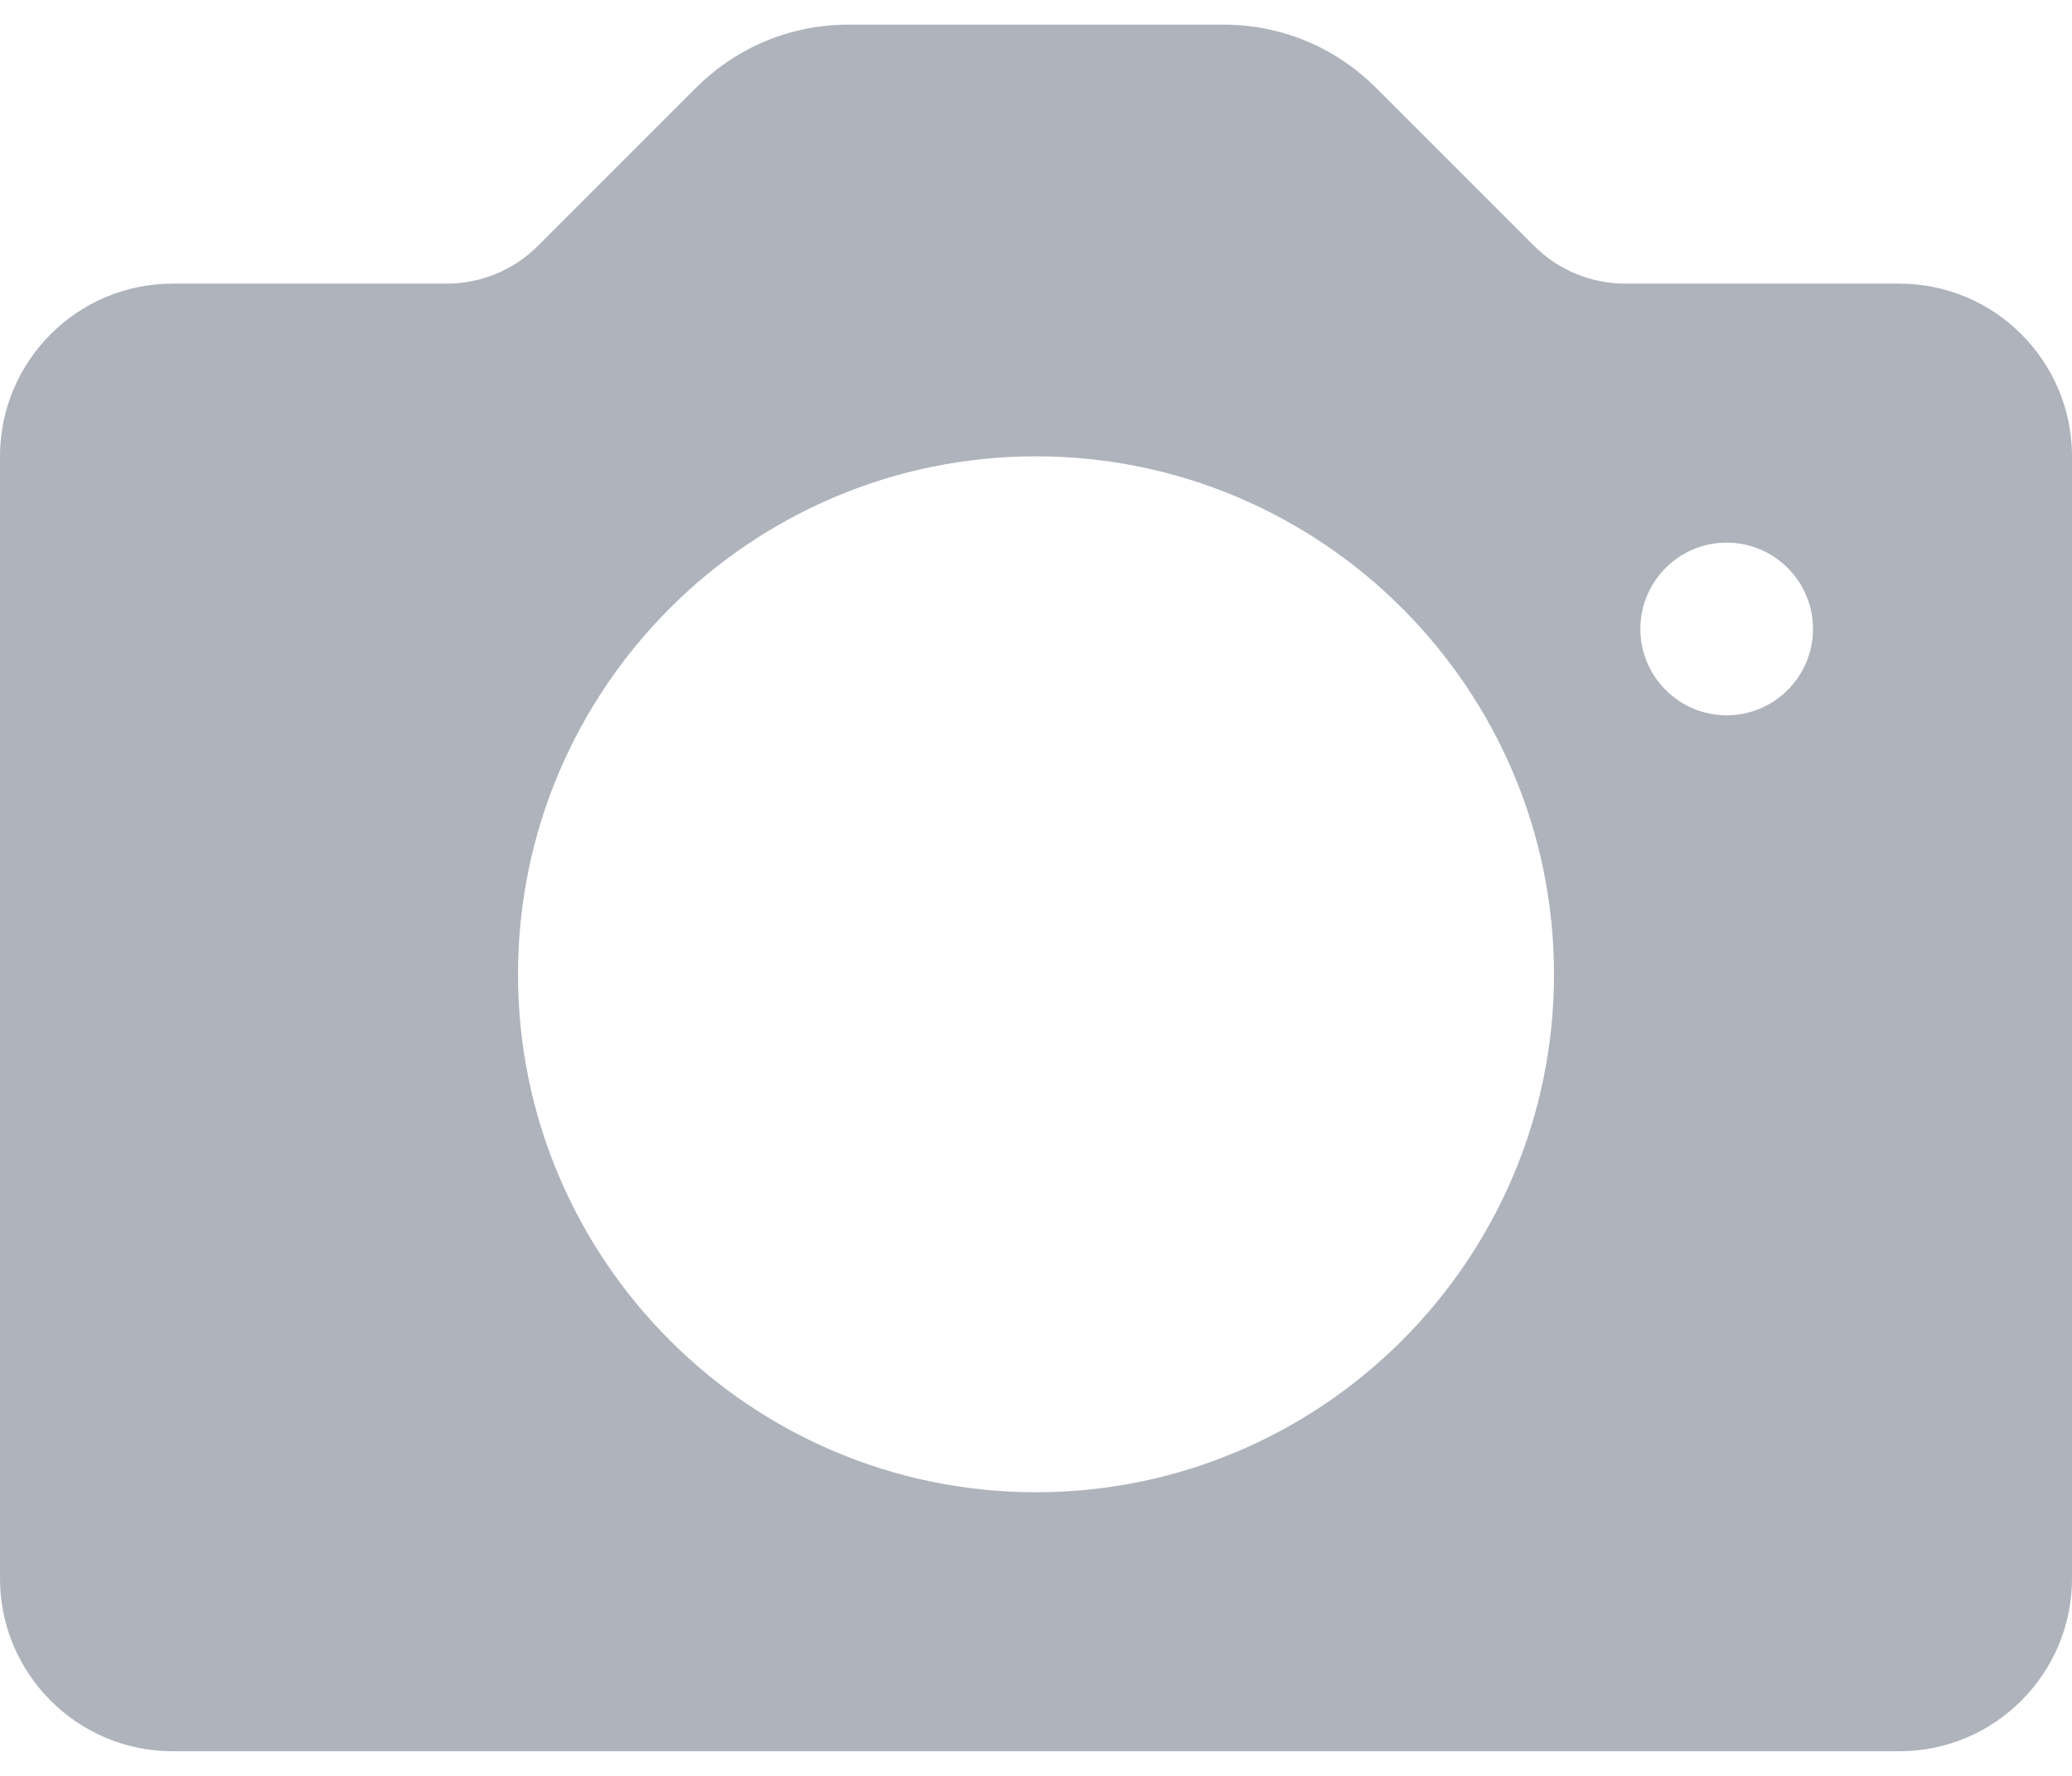 <svg width="28" height="24" viewBox="0 0 28 24" fill="none" xmlns="http://www.w3.org/2000/svg">
<path d="M25.667 3.833H21.967C21.499 3.833 21.06 3.651 20.729 3.321L18.596 1.188C18.045 0.637 17.313 0.333 16.533 0.333H11.467C10.687 0.333 9.955 0.637 9.404 1.188L7.271 3.321C6.94 3.651 6.501 3.833 6.033 3.833H2.333C1.046 3.833 0 4.88 0 6.167V21.333C0 22.62 1.046 23.667 2.333 23.667H25.667C26.954 23.667 28 22.62 28 21.333V6.167C28 4.88 26.954 3.833 25.667 3.833ZM14 20.167C10.14 20.167 7 17.027 7 13.167C7 9.307 10.14 6.167 14 6.167C17.86 6.167 21 9.307 21 13.167C21 17.027 17.86 20.167 14 20.167ZM23.333 9.667C22.69 9.667 22.167 9.143 22.167 8.5C22.167 7.857 22.69 7.333 23.333 7.333C23.977 7.333 24.5 7.857 24.5 8.5C24.5 9.143 23.977 9.667 23.333 9.667Z" fill="#AEB3BC"/>
</svg>

